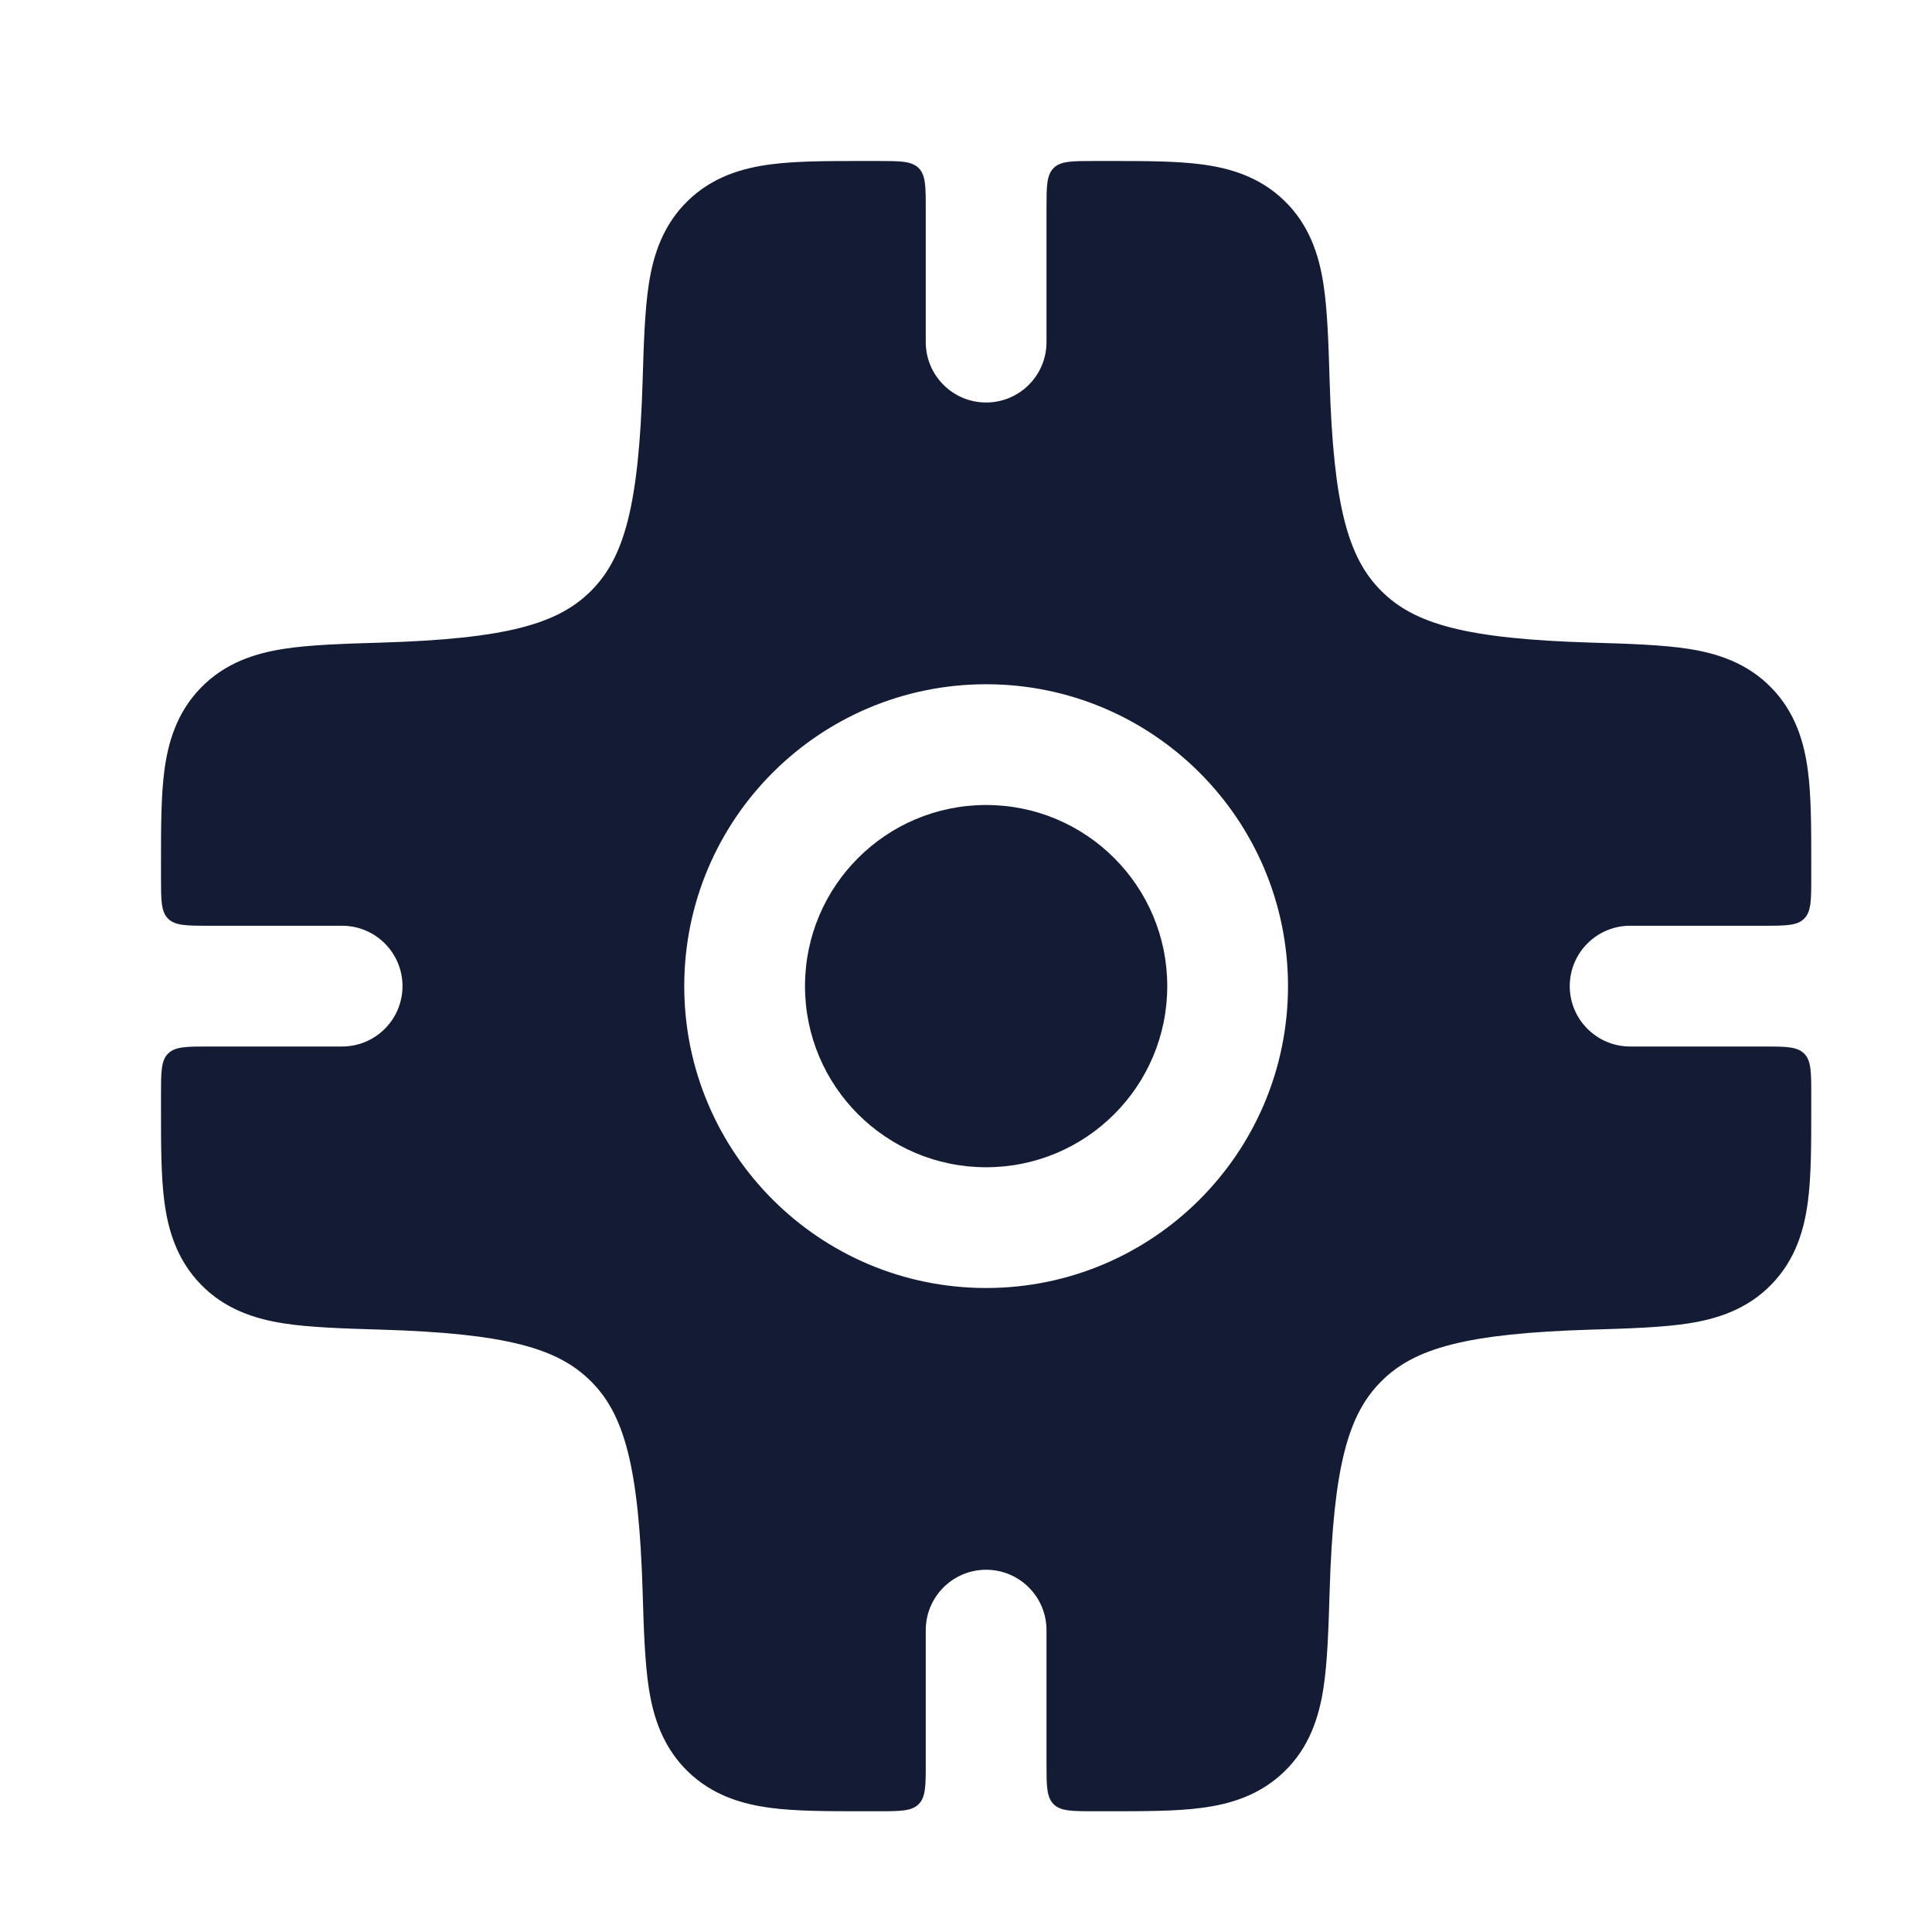 <svg width="24" height="24" viewBox="0 0 24 24" fill="none" xmlns="http://www.w3.org/2000/svg">
<path fill-rule="evenodd" clip-rule="evenodd" d="M11.412 2.088C11.5 2.176 11.5 2.317 11.5 2.6V4.25C11.5 4.664 11.836 5 12.25 5C12.664 5 13 4.664 13 4.25V2.6C13 2.317 13 2.176 13.088 2.088C13.176 2 13.317 2 13.6 2H13.794C14.22 2 14.61 2 14.928 2.042C15.277 2.088 15.648 2.195 15.955 2.494C16.267 2.796 16.384 3.171 16.439 3.521C16.49 3.843 16.504 4.287 16.517 4.728C16.564 6.292 16.748 6.93 17.159 7.341C17.57 7.752 18.208 7.936 19.772 7.983C20.213 7.996 20.657 8.01 20.979 8.061C21.329 8.116 21.704 8.233 22.006 8.545C22.305 8.852 22.412 9.223 22.458 9.572C22.5 9.89 22.5 10.28 22.5 10.706V10.9C22.5 11.183 22.5 11.324 22.412 11.412C22.324 11.5 22.183 11.5 21.9 11.5H20.25C19.836 11.5 19.5 11.836 19.5 12.25C19.5 12.664 19.836 13 20.25 13H21.9C22.183 13 22.324 13 22.412 13.088C22.5 13.176 22.5 13.317 22.5 13.6V13.794C22.5 14.22 22.5 14.61 22.458 14.928C22.412 15.277 22.305 15.648 22.006 15.955C21.704 16.267 21.329 16.384 20.979 16.439C20.657 16.49 20.213 16.504 19.772 16.517C18.208 16.564 17.57 16.748 17.159 17.159C16.748 17.57 16.564 18.208 16.517 19.772C16.504 20.213 16.49 20.657 16.439 20.979C16.384 21.329 16.267 21.704 15.955 22.006C15.648 22.305 15.277 22.412 14.928 22.458C14.61 22.5 14.22 22.5 13.794 22.5H13.6C13.317 22.5 13.176 22.5 13.088 22.412C13 22.324 13 22.183 13 21.9V20.25C13 19.836 12.664 19.5 12.25 19.5C11.836 19.5 11.5 19.836 11.5 20.25V21.9C11.5 22.183 11.5 22.324 11.412 22.412C11.324 22.5 11.183 22.5 10.9 22.5H10.706C10.28 22.5 9.89 22.5 9.572 22.458C9.223 22.412 8.852 22.305 8.545 22.006C8.233 21.704 8.116 21.329 8.061 20.979C8.01 20.657 7.996 20.213 7.983 19.772C7.936 18.208 7.752 17.57 7.341 17.159C6.93 16.748 6.292 16.564 4.728 16.517C4.287 16.504 3.843 16.49 3.521 16.439C3.171 16.384 2.796 16.267 2.494 15.955C2.195 15.648 2.088 15.277 2.042 14.928C2 14.61 2 14.22 2 13.794V13.6C2 13.317 2 13.176 2.088 13.088C2.176 13 2.317 13 2.6 13H4.25C4.664 13 5 12.664 5 12.25C5 11.836 4.664 11.5 4.25 11.5H2.6C2.317 11.5 2.176 11.5 2.088 11.412C2 11.324 2 11.183 2 10.9V10.706C2 10.28 2 9.89 2.042 9.572C2.088 9.223 2.195 8.852 2.494 8.545C2.796 8.233 3.171 8.116 3.521 8.061C3.843 8.01 4.287 7.996 4.728 7.983C6.292 7.936 6.93 7.752 7.341 7.341C7.752 6.93 7.936 6.292 7.983 4.728C7.996 4.287 8.01 3.843 8.061 3.521C8.116 3.171 8.233 2.796 8.545 2.494C8.852 2.195 9.223 2.088 9.572 2.042C9.89 2 10.28 2 10.706 2H10.9C11.183 2 11.324 2 11.412 2.088ZM10 12.25C10 11.007 11.007 10 12.25 10C13.493 10 14.5 11.007 14.5 12.25C14.5 13.493 13.493 14.5 12.25 14.5C11.007 14.5 10 13.493 10 12.25ZM12.25 8.5C10.179 8.5 8.5 10.179 8.5 12.25C8.5 14.321 10.179 16 12.25 16C14.321 16 16 14.321 16 12.25C16 10.179 14.321 8.5 12.25 8.5Z" fill="#141B34"/>
</svg>
